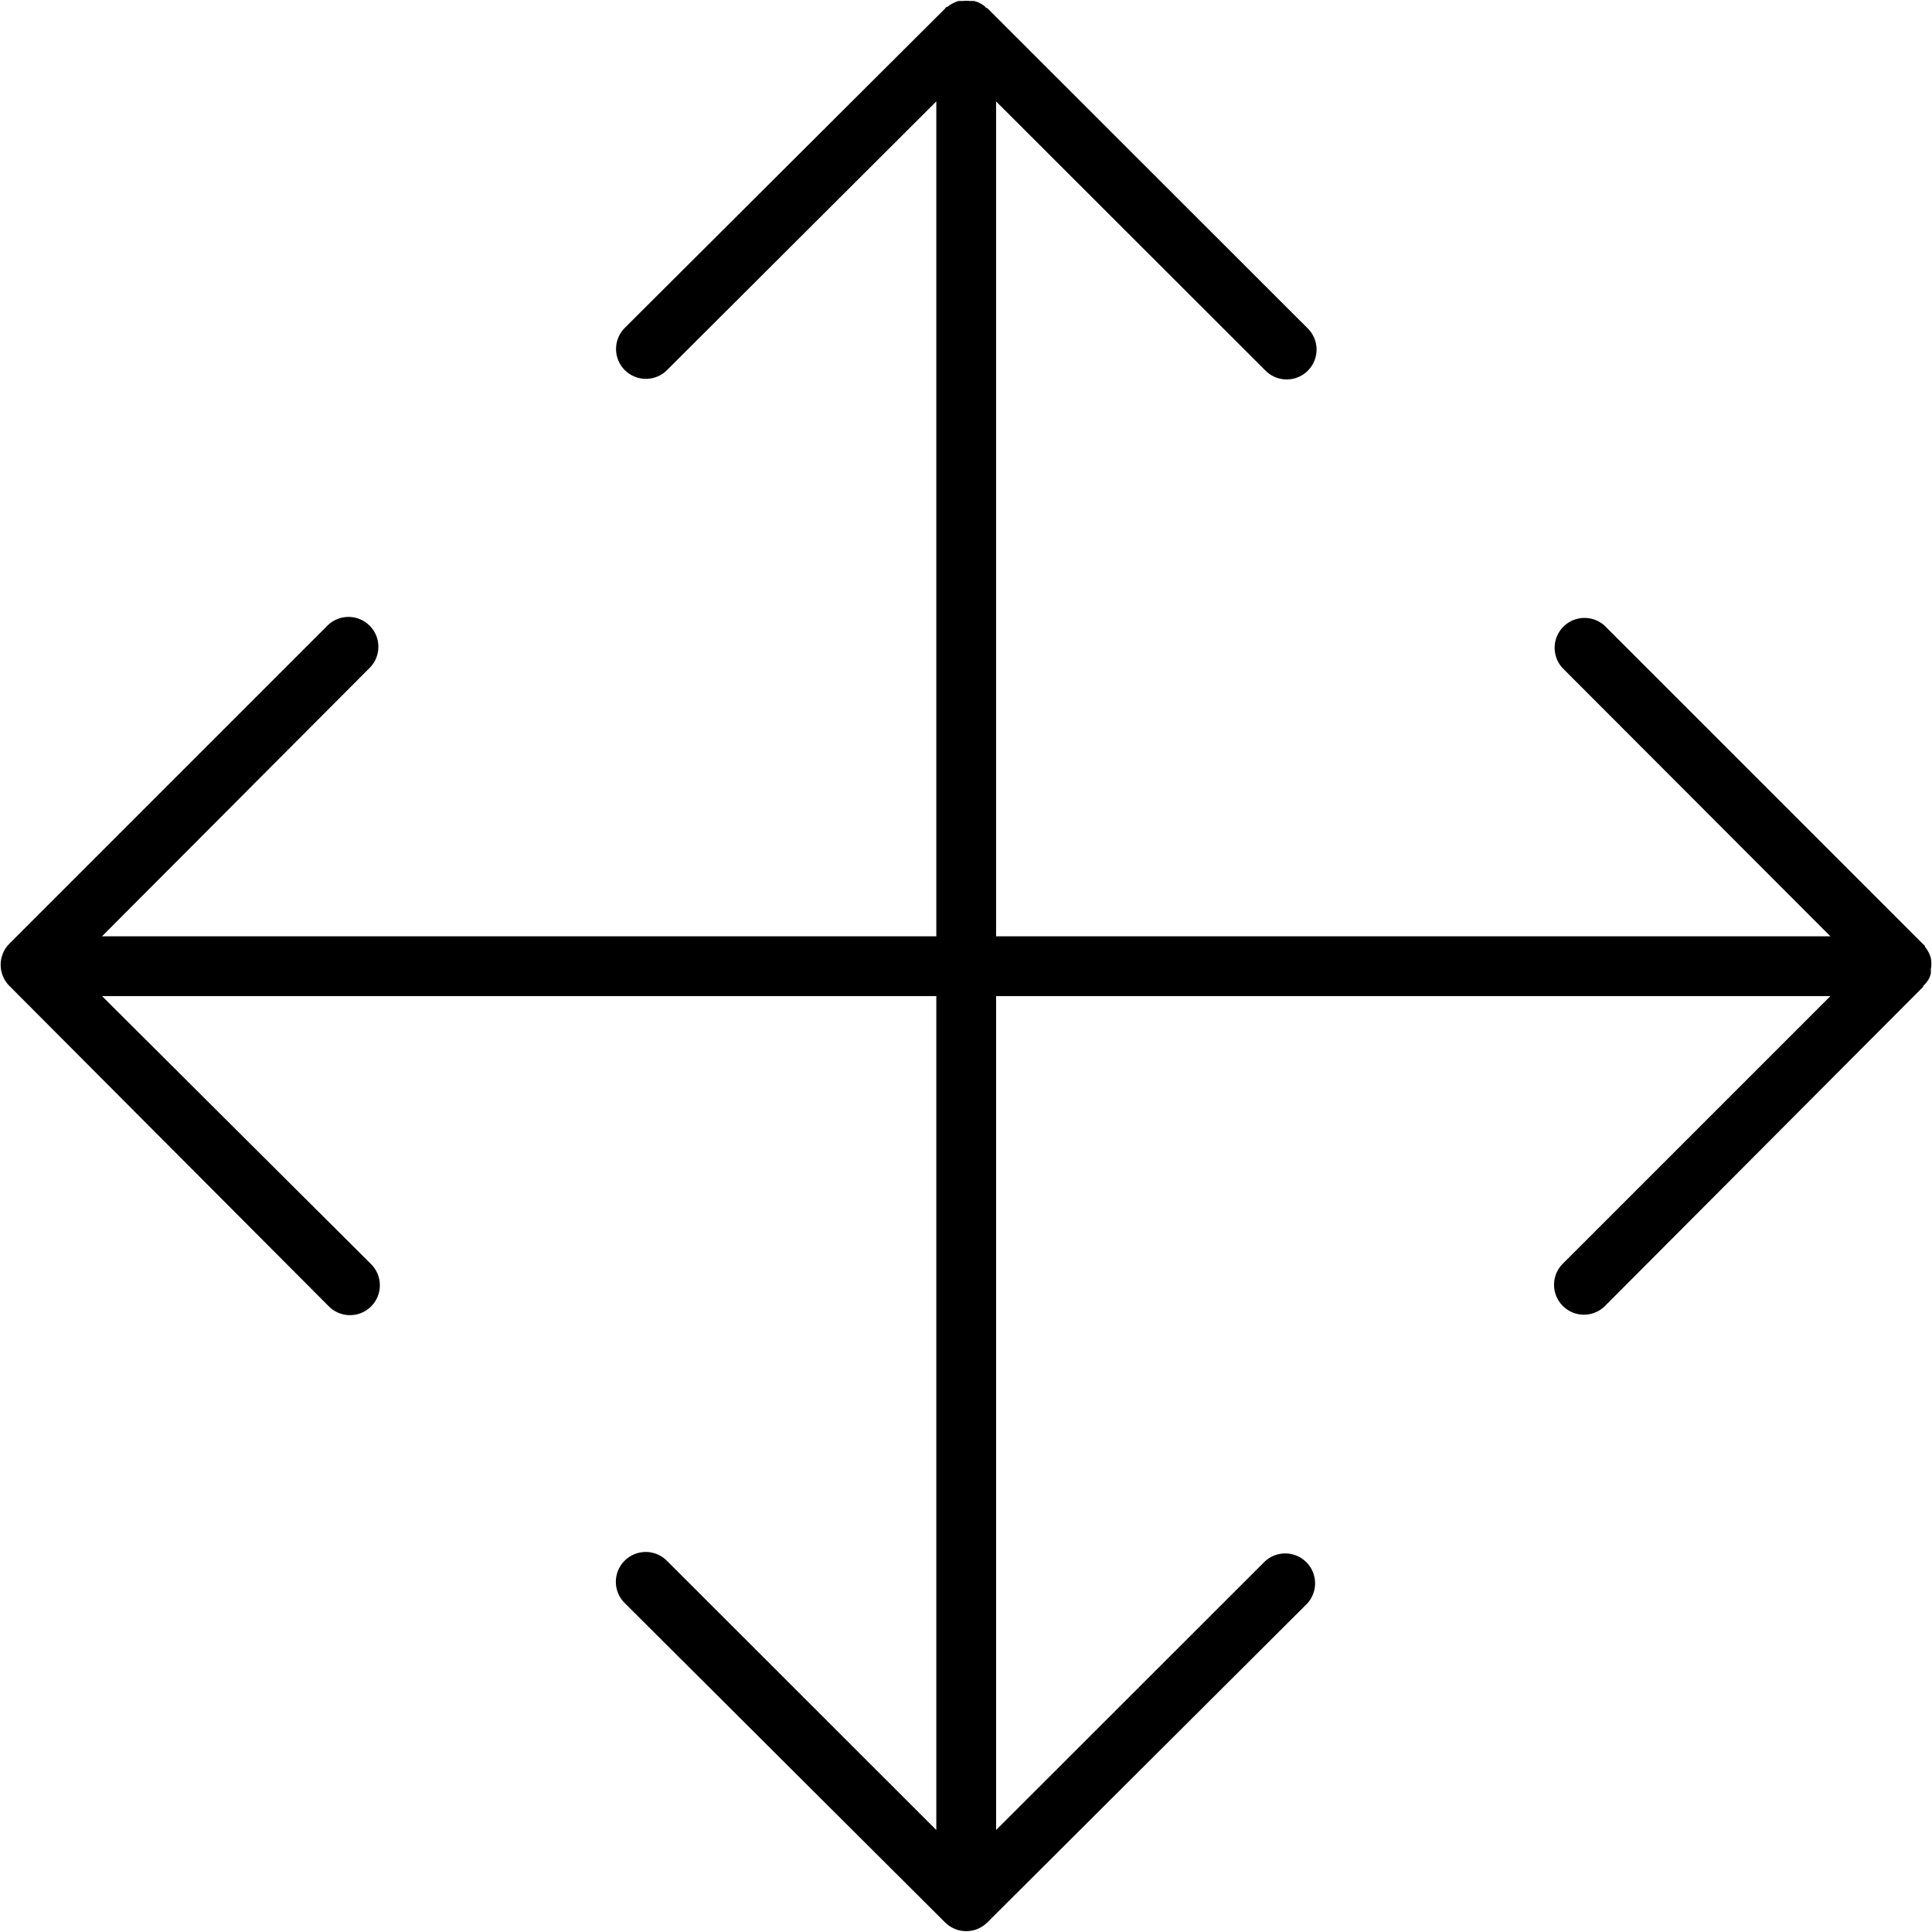 <svg width="1600" height="1600" viewBox="0 0 1600 1600" fill="none" xmlns="http://www.w3.org/2000/svg">
<g clip-path="url(#clip0_1028_31)">
<path d="M1597.2 811.053C1597.97 809.579 1598.57 808.032 1599.02 806.434C1599.11 805.225 1599.11 804.012 1599.02 802.808C1599.63 799.647 1599.63 796.397 1599.02 793.236C1598.58 791.637 1597.97 790.09 1597.2 788.616C1596.37 787.032 1595.38 785.543 1594.23 784.163C1594.23 784.163 1594.23 782.845 1593.07 782.35L1329.1 518.377H1329.11C1322.79 512.491 1313.86 510.325 1305.55 512.653C1297.24 514.986 1290.74 521.486 1288.41 529.798C1286.08 538.11 1288.24 547.038 1294.13 553.35L1515.87 775.417H824.92V83.977L1047.48 306.377C1052.06 311.288 1058.43 314.127 1065.15 314.247C1071.86 314.366 1078.33 311.752 1083.08 307.002C1087.83 302.252 1090.45 295.783 1090.33 289.065C1090.21 282.351 1087.37 275.976 1082.45 271.398L817.654 6.771C817.654 6.771 816.336 6.771 815.841 5.453V5.448C814.513 4.37 813.076 3.427 811.55 2.646C810.029 1.865 808.425 1.255 806.768 0.828H803.305C801.274 0.573 799.227 0.573 797.195 0.828H793.732C792.07 1.313 790.466 1.974 788.951 2.813C787.425 3.594 785.987 4.537 784.659 5.615C784.659 5.615 783.341 5.615 782.846 6.933L518.046 270.906C513.13 275.484 510.291 281.859 510.171 288.573C510.052 295.291 512.666 301.76 517.416 306.51C522.166 311.26 528.64 313.874 535.354 313.755C542.067 313.635 548.442 310.796 553.02 305.88L775.42 83.973V775.413H84.474L306.714 552.52C312.599 546.202 314.766 537.274 312.432 528.962C310.104 520.65 303.604 514.156 295.292 511.822C286.98 509.489 278.052 511.661 271.735 517.546L7.762 781.52L7.767 781.515C3.131 786.155 0.527 792.447 0.527 799.004C0.527 805.561 3.131 811.853 7.767 816.493L271.74 1081.29H271.735C276.313 1086.2 282.693 1089.04 289.407 1089.16C296.121 1089.28 302.595 1086.67 307.339 1081.92C312.089 1077.17 314.704 1070.7 314.584 1063.99C314.469 1057.27 311.625 1050.89 306.714 1046.31L84.474 824.914H775.421V1515.53L552.861 1293.13C548.283 1288.22 541.908 1285.38 535.194 1285.26C528.481 1285.14 522.007 1287.75 517.257 1292.5C512.512 1297.25 509.897 1303.72 510.012 1310.43C510.132 1317.15 512.976 1323.53 517.887 1328.11L782.687 1592.08C787.328 1596.71 793.619 1599.31 800.176 1599.31C806.733 1599.31 813.02 1596.71 817.66 1592.08L1082.46 1328.11C1088.35 1321.79 1090.52 1312.86 1088.18 1304.55C1085.85 1296.24 1079.36 1289.74 1071.04 1287.41C1062.73 1285.08 1053.8 1287.24 1047.49 1293.13L824.927 1515.53V824.915H1515.87L1293.63 1047.15C1287.75 1053.47 1285.58 1062.39 1287.91 1070.71C1290.25 1079.02 1296.74 1085.52 1305.05 1087.85C1313.37 1090.18 1322.29 1088.01 1328.61 1082.13L1592.59 817.328C1592.59 817.328 1592.59 816.172 1593.74 815.515H1593.74C1595.05 814.161 1596.22 812.667 1597.2 811.057L1597.2 811.053Z" fill="black"/>
</g>
<defs>
<clipPath id="clip0_1028_31">
<rect width="1600" height="1600" fill="white"/>
</clipPath>
</defs>
</svg>
